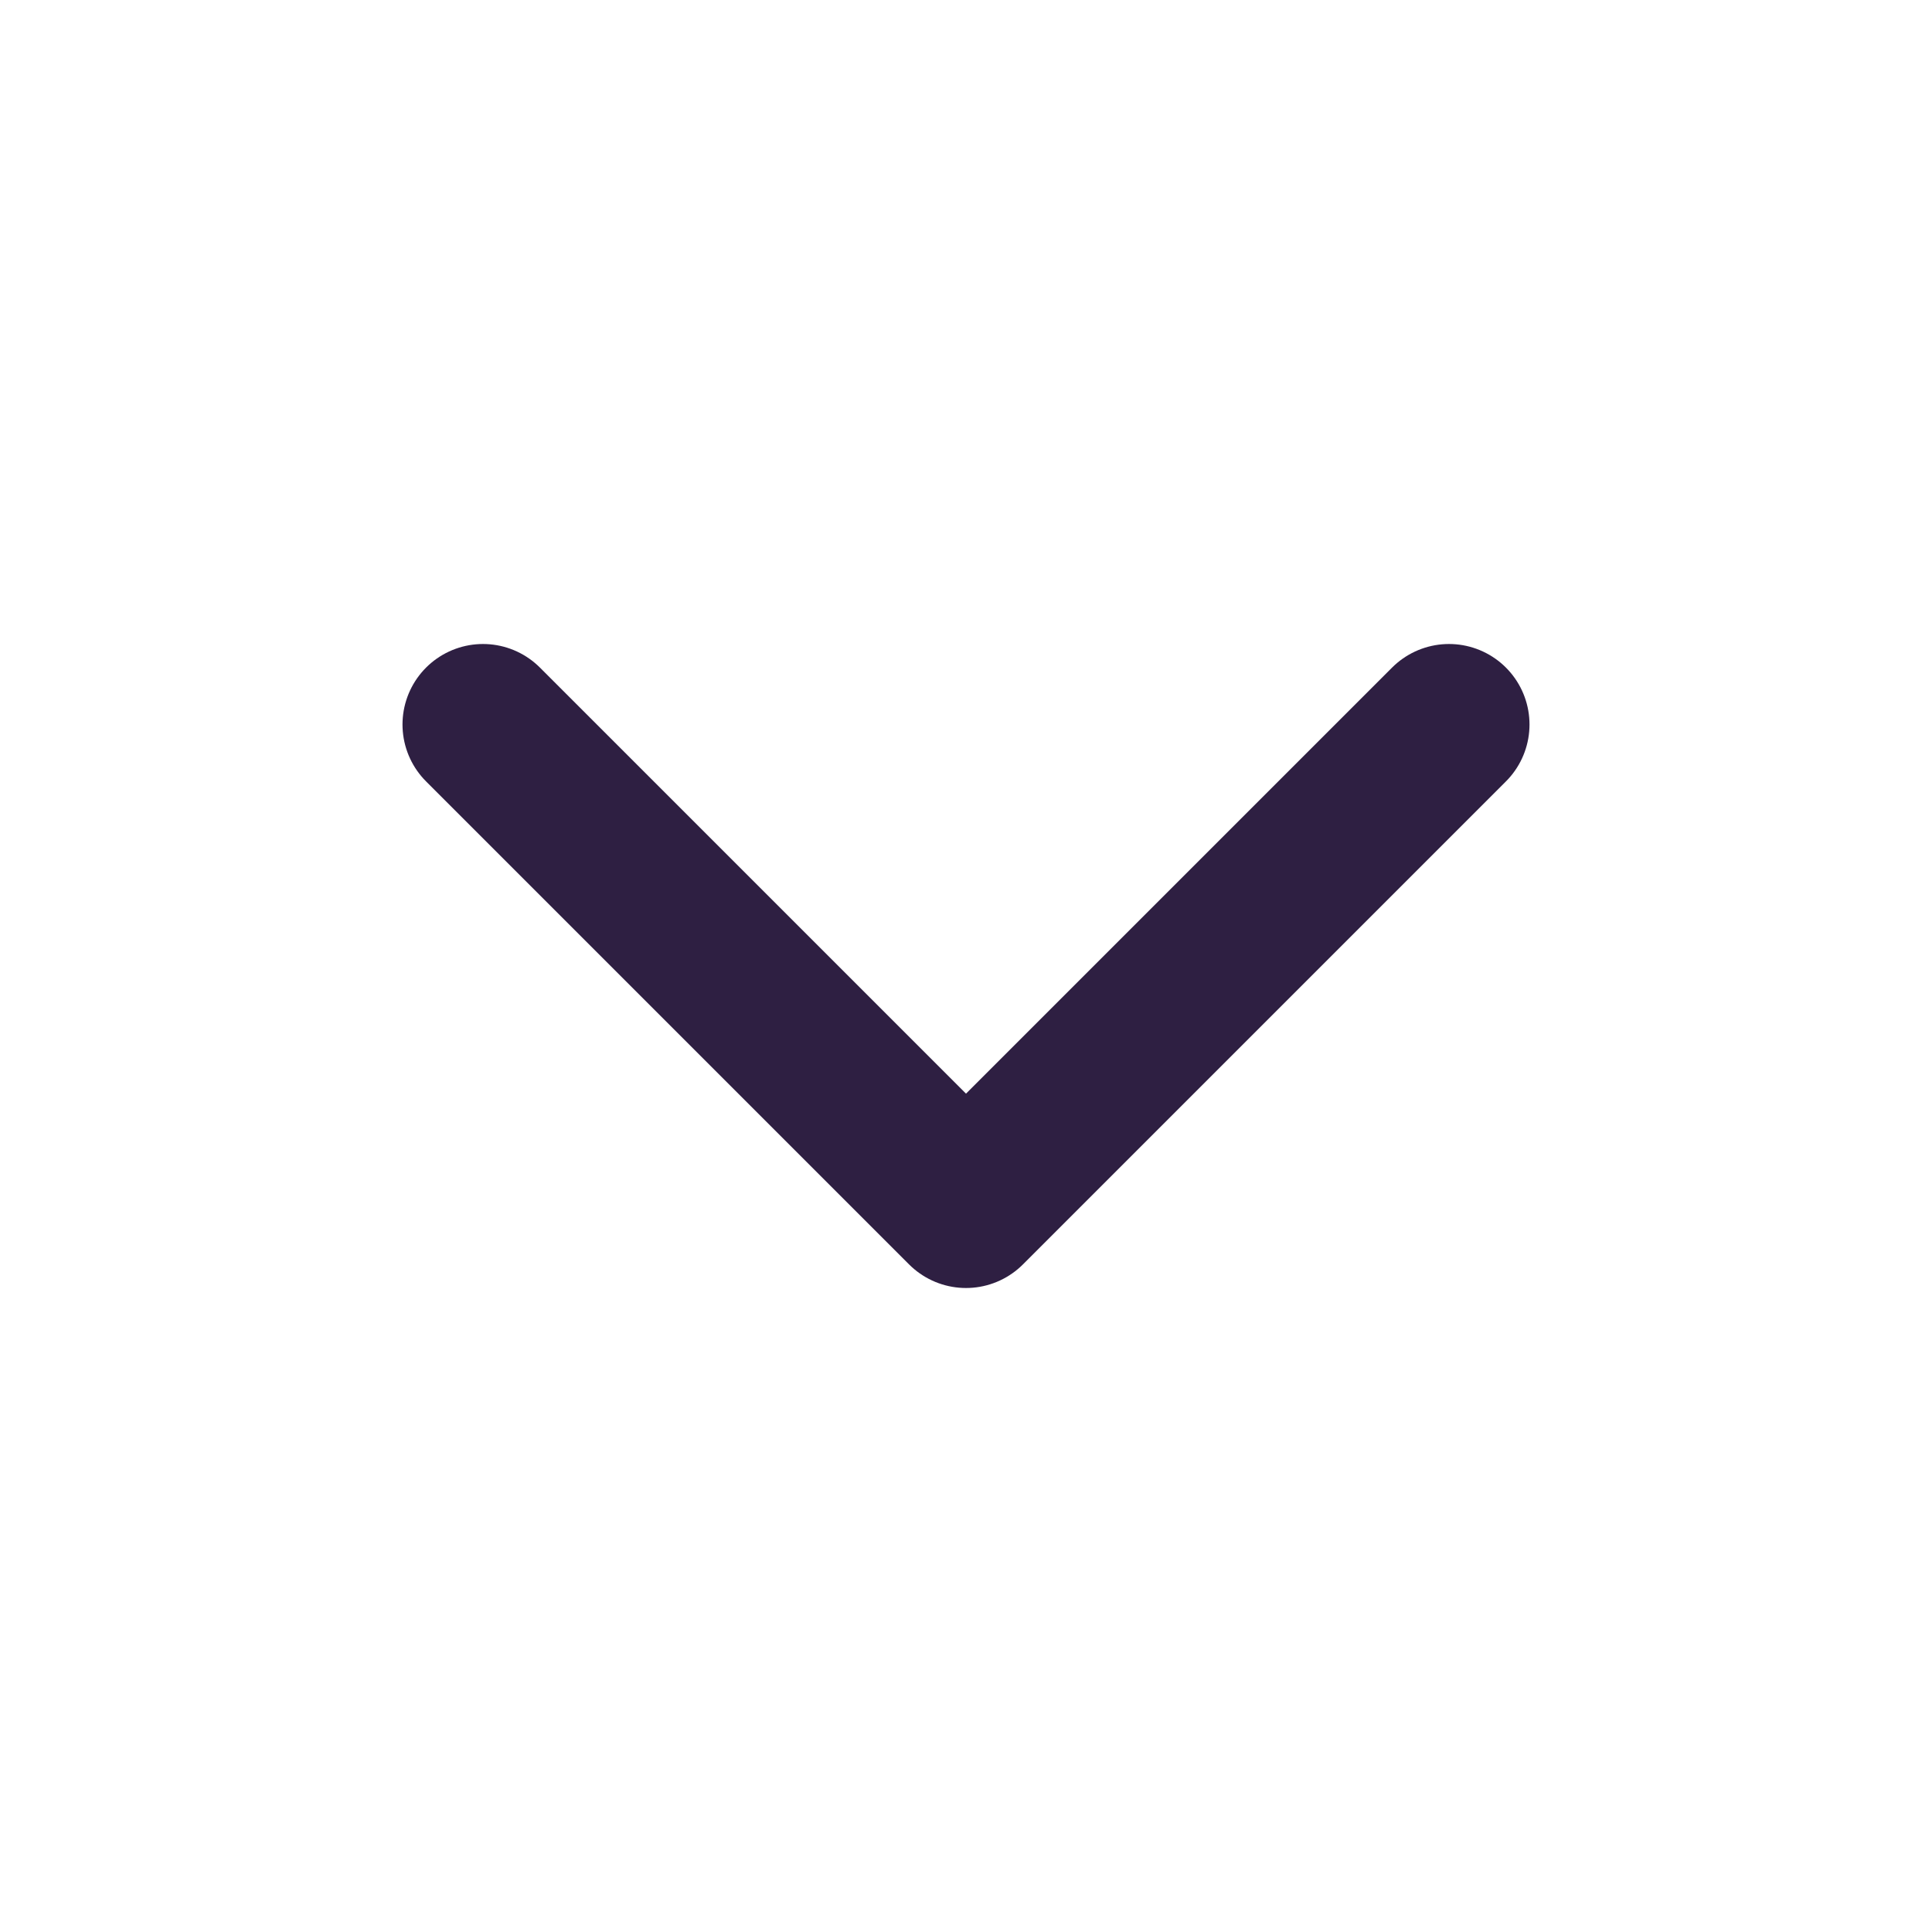 <svg xmlns="http://www.w3.org/2000/svg" width="16" height="16" viewBox="0 0 24 24" fill="none" stroke="#2e1f42" stroke-width="2" stroke-linecap="round" stroke-linejoin="round" class="lucide lucide-chevron-down-icon lucide-chevron-down"><path d="m6 9 6 6 6-6"/></svg>